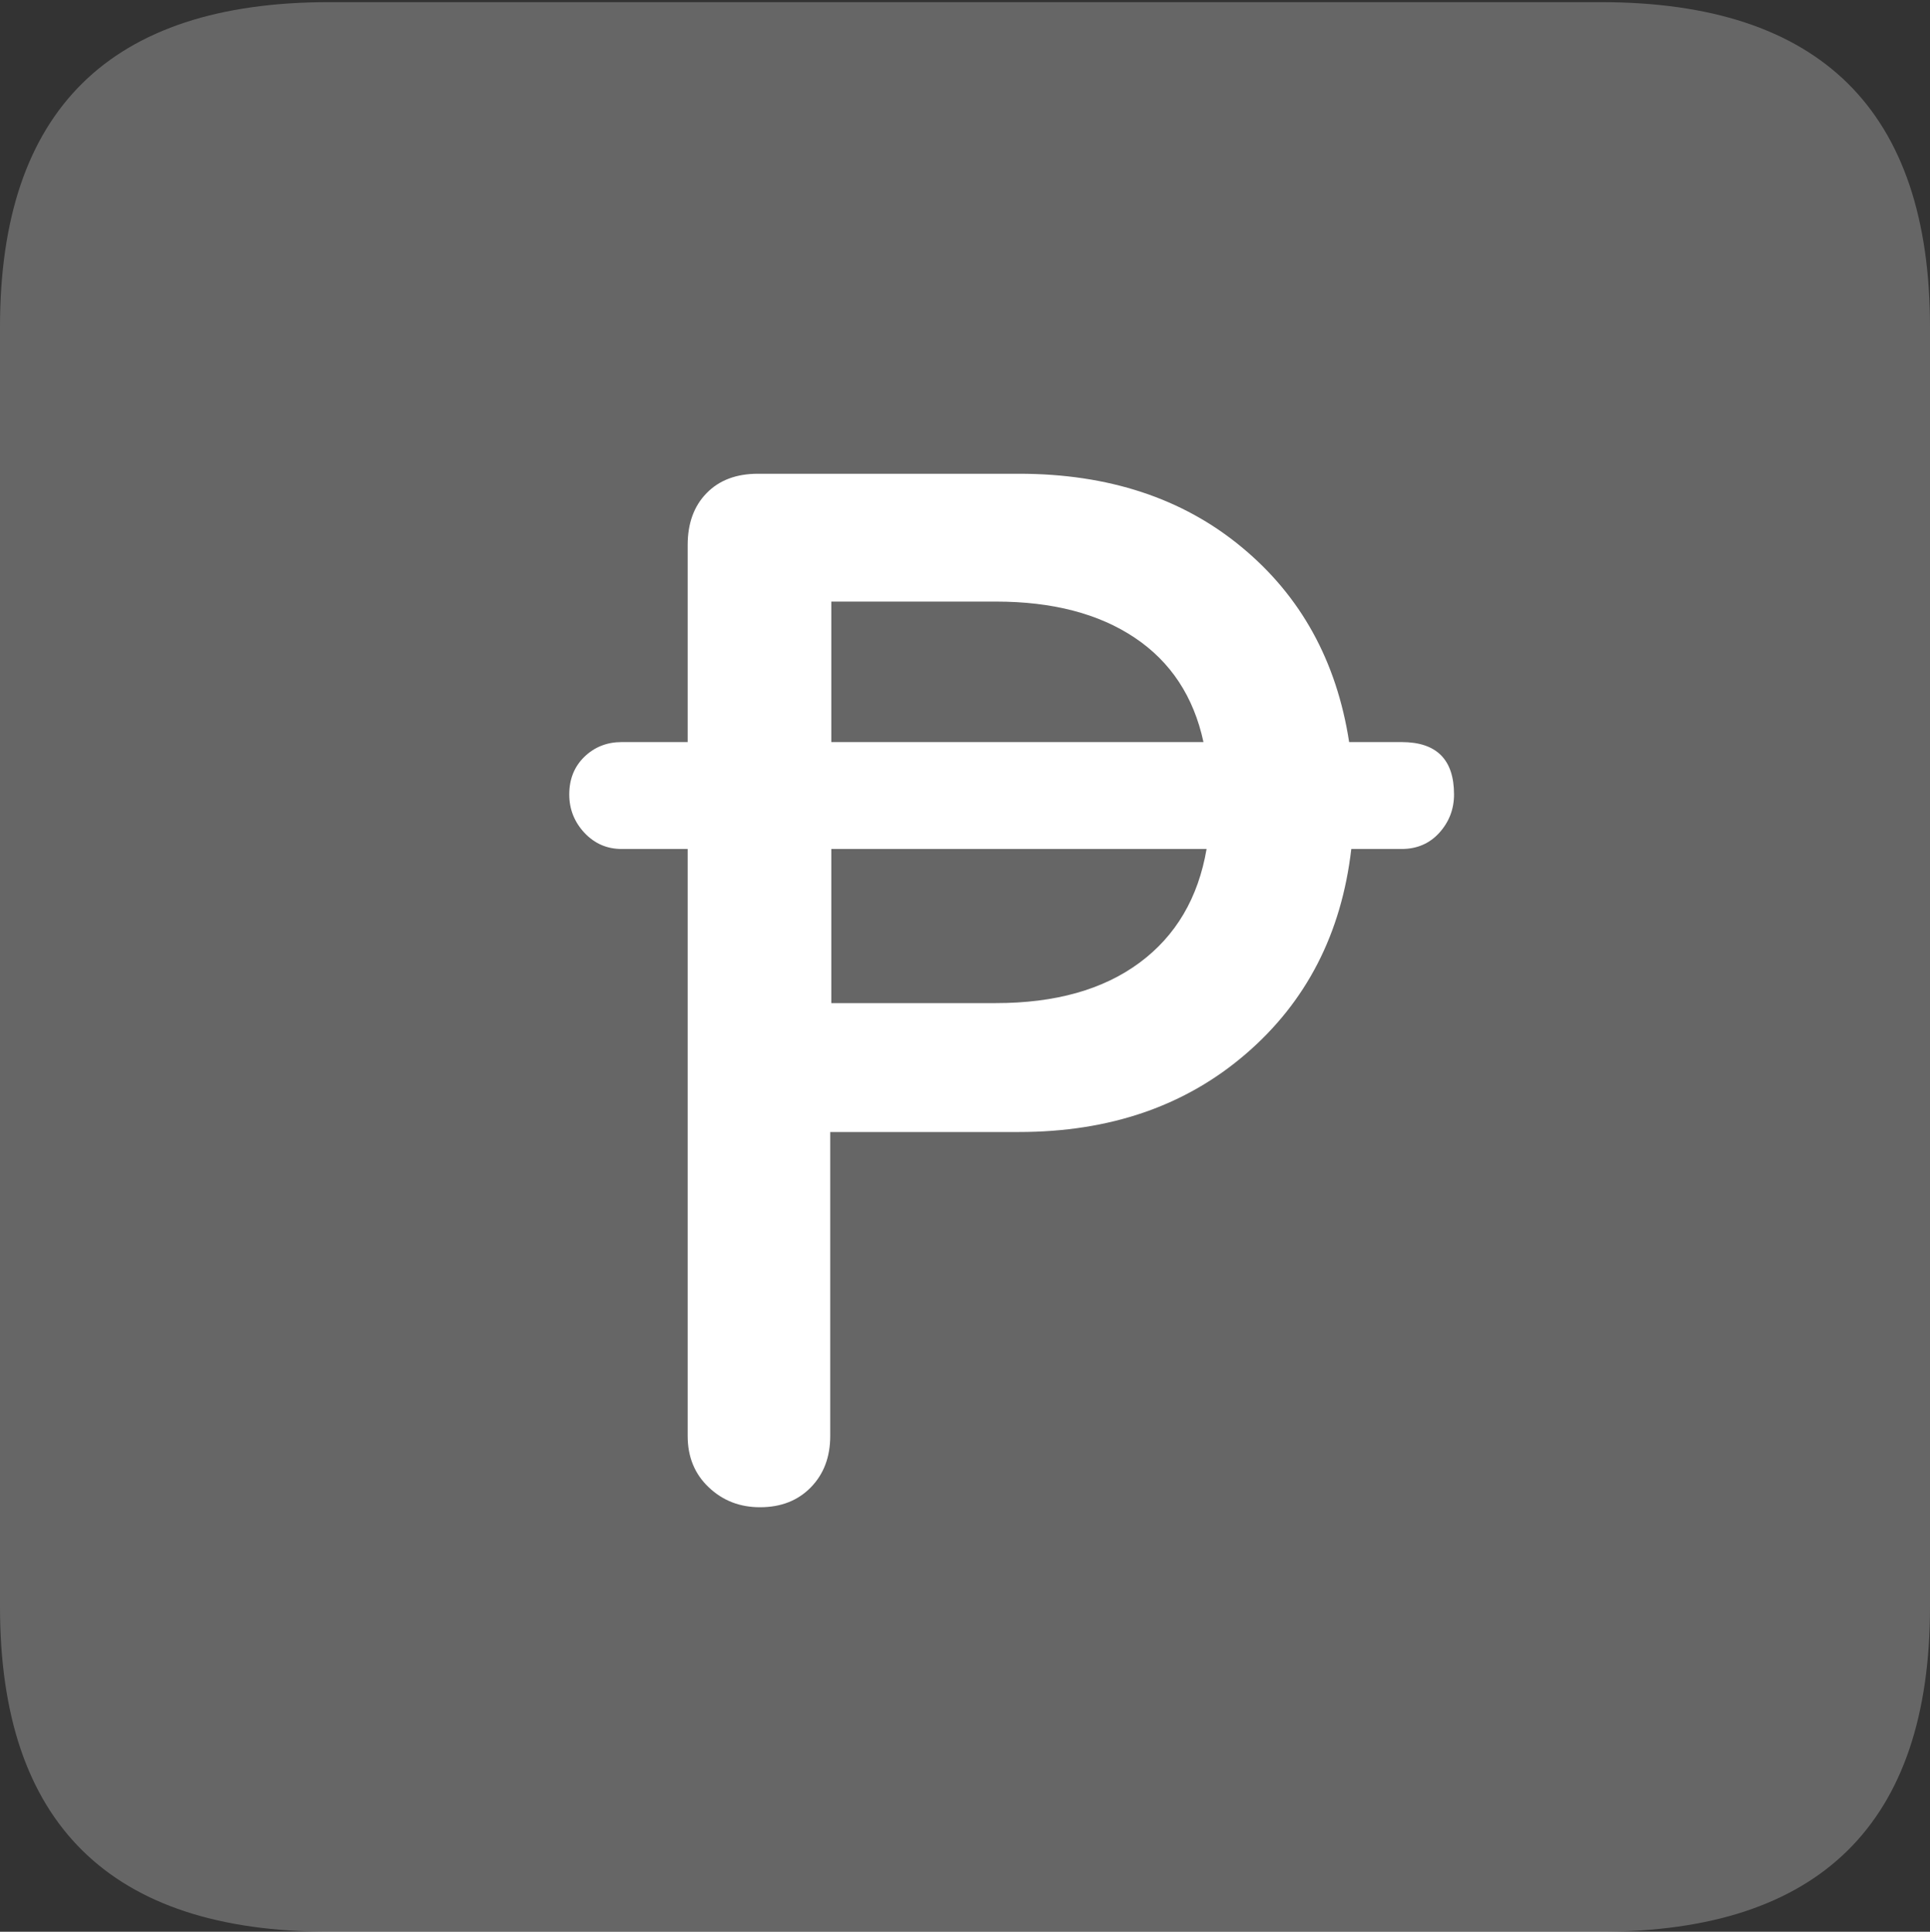 <?xml version="1.0" encoding="UTF-8"?>
<!--Generator: Apple Native CoreSVG 175.5-->
<!DOCTYPE svg
PUBLIC "-//W3C//DTD SVG 1.1//EN"
       "http://www.w3.org/Graphics/SVG/1.1/DTD/svg11.dtd">
<svg version="1.1" xmlns="http://www.w3.org/2000/svg" xmlns:xlink="http://www.w3.org/1999/xlink" width="17.979" height="17.998">
 <rect width="100%" height="100%" fill="#333333" stroke="none"/>
 <g>
  <rect height="17.998" opacity="0" width="17.979" x="0" y="0"/>
  <path d="M3.066 17.998L14.912 17.998Q16.445 17.998 17.212 17.241Q17.979 16.484 17.979 14.971L17.979 3.047Q17.979 1.533 17.212 0.776Q16.445 0.02 14.912 0.02L3.066 0.02Q1.533 0.02 0.767 0.776Q0 1.533 0 3.047L0 14.971Q0 16.484 0.767 17.241Q1.533 17.998 3.066 17.998Z" fill="rgba(255,255,255,0.25)"/>
  <path d="M5.303 7.402Q5.303 7.188 5.444 7.051Q5.586 6.914 5.791 6.914L6.406 6.914L6.406 5.078Q6.406 4.775 6.582 4.595Q6.758 4.414 7.061 4.414L9.492 4.414Q10.742 4.414 11.567 5.098Q12.393 5.781 12.568 6.914L13.057 6.914Q13.545 6.914 13.545 7.402Q13.545 7.607 13.408 7.759Q13.271 7.91 13.057 7.91L12.588 7.91Q12.451 9.092 11.606 9.819Q10.762 10.547 9.492 10.547L7.734 10.547L7.734 13.379Q7.734 13.672 7.554 13.857Q7.373 14.043 7.08 14.043Q6.797 14.043 6.602 13.857Q6.406 13.672 6.406 13.379L6.406 7.91L5.791 7.91Q5.586 7.91 5.444 7.759Q5.303 7.607 5.303 7.402ZM7.744 9.346L9.277 9.346Q10.107 9.346 10.615 8.97Q11.123 8.594 11.24 7.91L7.744 7.91ZM7.744 6.914L11.211 6.914Q11.074 6.279 10.571 5.942Q10.068 5.605 9.277 5.605L7.744 5.605Z" fill="#ffffff"/>
 </g>
</svg>
